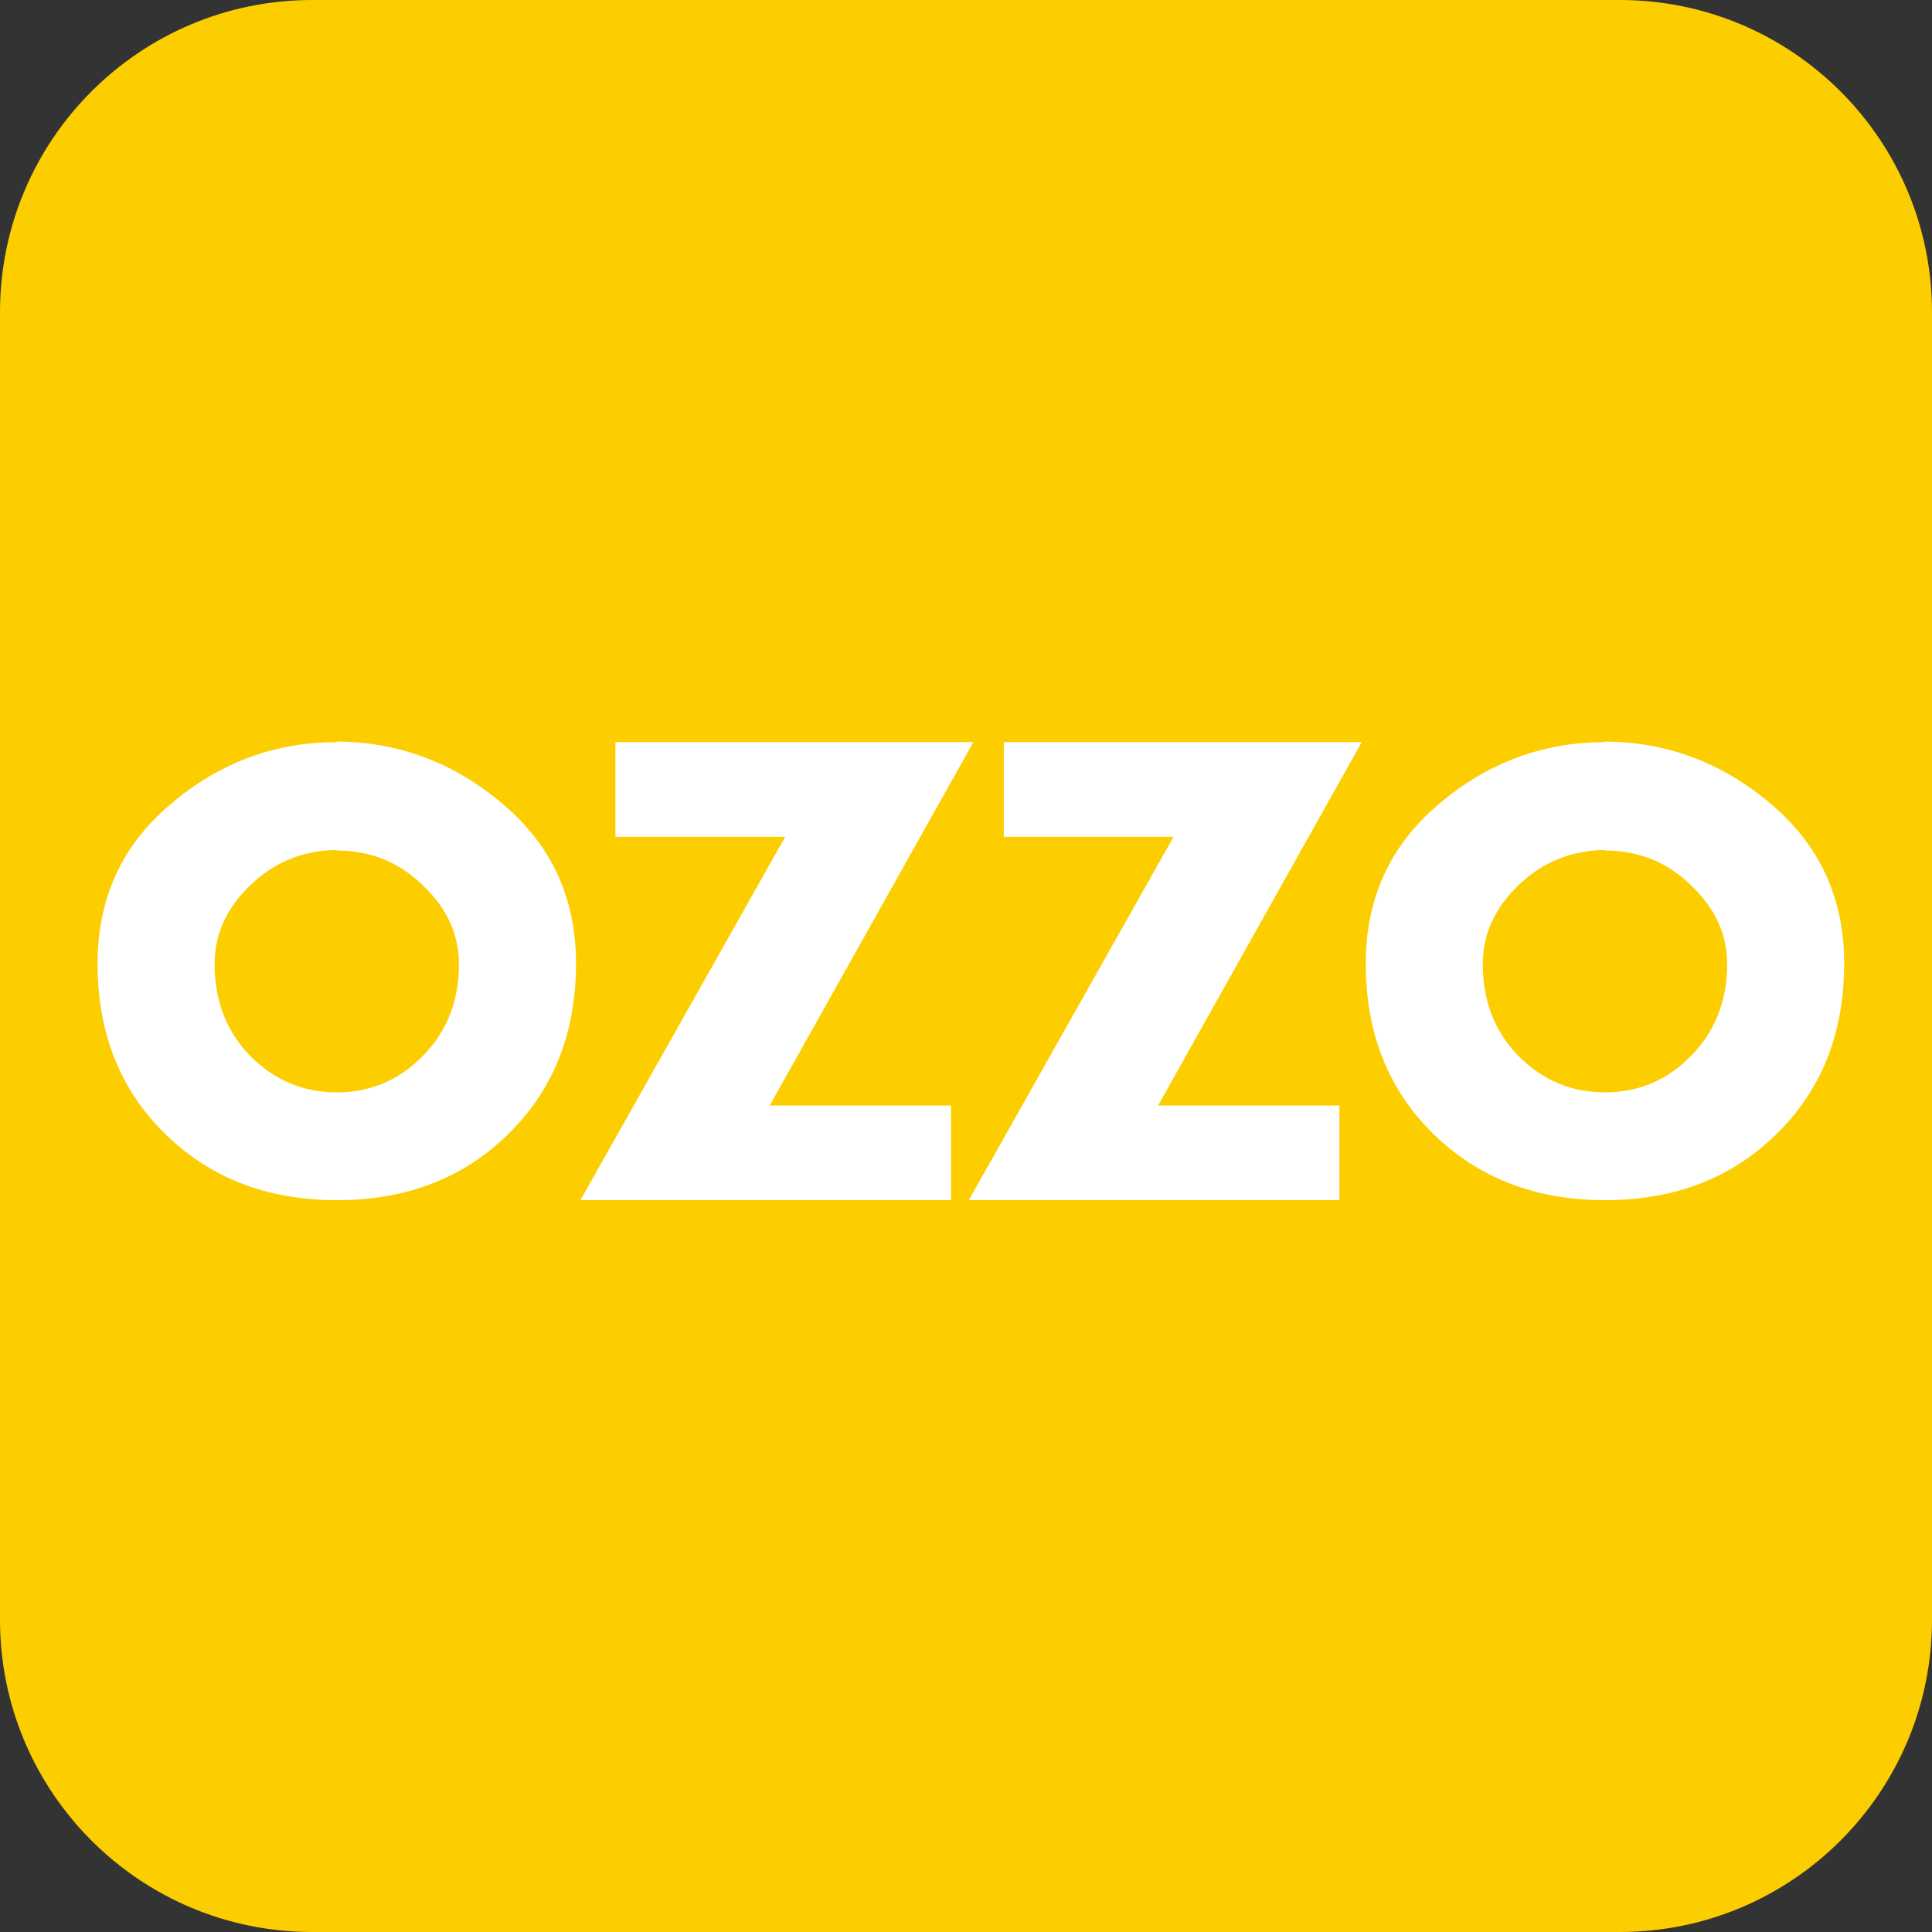 <svg width="198" height="198" viewBox="0 0 198 198" fill="none" xmlns="http://www.w3.org/2000/svg">
<rect x="0" y="0" width="198" height="198" fill="#333333" stroke="none"/>
<path d="M0 32C0 14.327 14.327 0 32 0H166C183.673 0 198 14.327 198 32V166C198 183.673 183.673 198 166 198H32C14.327 198 0 183.673 0 166V32Z" fill="#FCCE00"/>
<path d="M34.515 76C40.904 76.039 46.586 78.182 51.564 82.43C56.541 86.639 59.03 92.076 59.03 98.74C59.03 105.872 56.718 111.698 52.093 116.219C47.508 120.74 41.648 123 34.515 123C27.421 123 21.562 120.74 16.937 116.219C12.312 111.698 10 105.872 10 98.74C10 92.076 12.489 86.639 17.466 82.43C22.444 78.182 28.127 76.058 34.515 76.058V76ZM34.515 87.107C31.066 87.146 28.107 88.354 25.638 90.731C23.208 93.07 21.993 95.759 21.993 98.799C21.993 102.579 23.208 105.716 25.638 108.21C28.107 110.704 31.066 111.951 34.515 111.951C37.964 111.951 40.904 110.704 43.333 108.21C45.803 105.716 47.037 102.579 47.037 98.799C47.037 95.759 45.803 93.07 43.333 90.731C40.904 88.354 37.964 87.165 34.515 87.165V87.107Z" fill="white"/>
<path d="M78.884 113.296H97.462V123H59.484L80.472 85.762H63.07V76.058H99.754L78.884 113.296Z" fill="white"/>
<path d="M118.686 113.296H137.264V123H99.286L120.274 85.762H102.872V76.058H139.557L118.686 113.296Z" fill="white"/>
<path d="M164.485 76C170.873 76.039 176.556 78.182 181.534 82.43C186.511 86.639 189 92.076 189 98.74C189 105.872 186.688 111.698 182.063 116.219C177.477 120.74 171.618 123 164.485 123C157.391 123 151.532 120.74 146.907 116.219C142.282 111.698 139.97 105.872 139.97 98.74C139.97 92.076 142.459 86.639 147.436 82.43C152.414 78.182 158.097 76.058 164.485 76.058V76ZM164.485 87.107C161.036 87.146 158.077 88.354 155.608 90.731C153.178 93.07 151.963 95.759 151.963 98.799C151.963 102.579 153.178 105.716 155.608 108.21C158.077 110.704 161.036 111.951 164.485 111.951C167.934 111.951 170.873 110.704 173.303 108.21C175.772 105.716 177.007 102.579 177.007 98.799C177.007 95.759 175.772 93.07 173.303 90.731C170.873 88.354 167.934 87.165 164.485 87.165V87.107Z" fill="white"/>
</svg>
